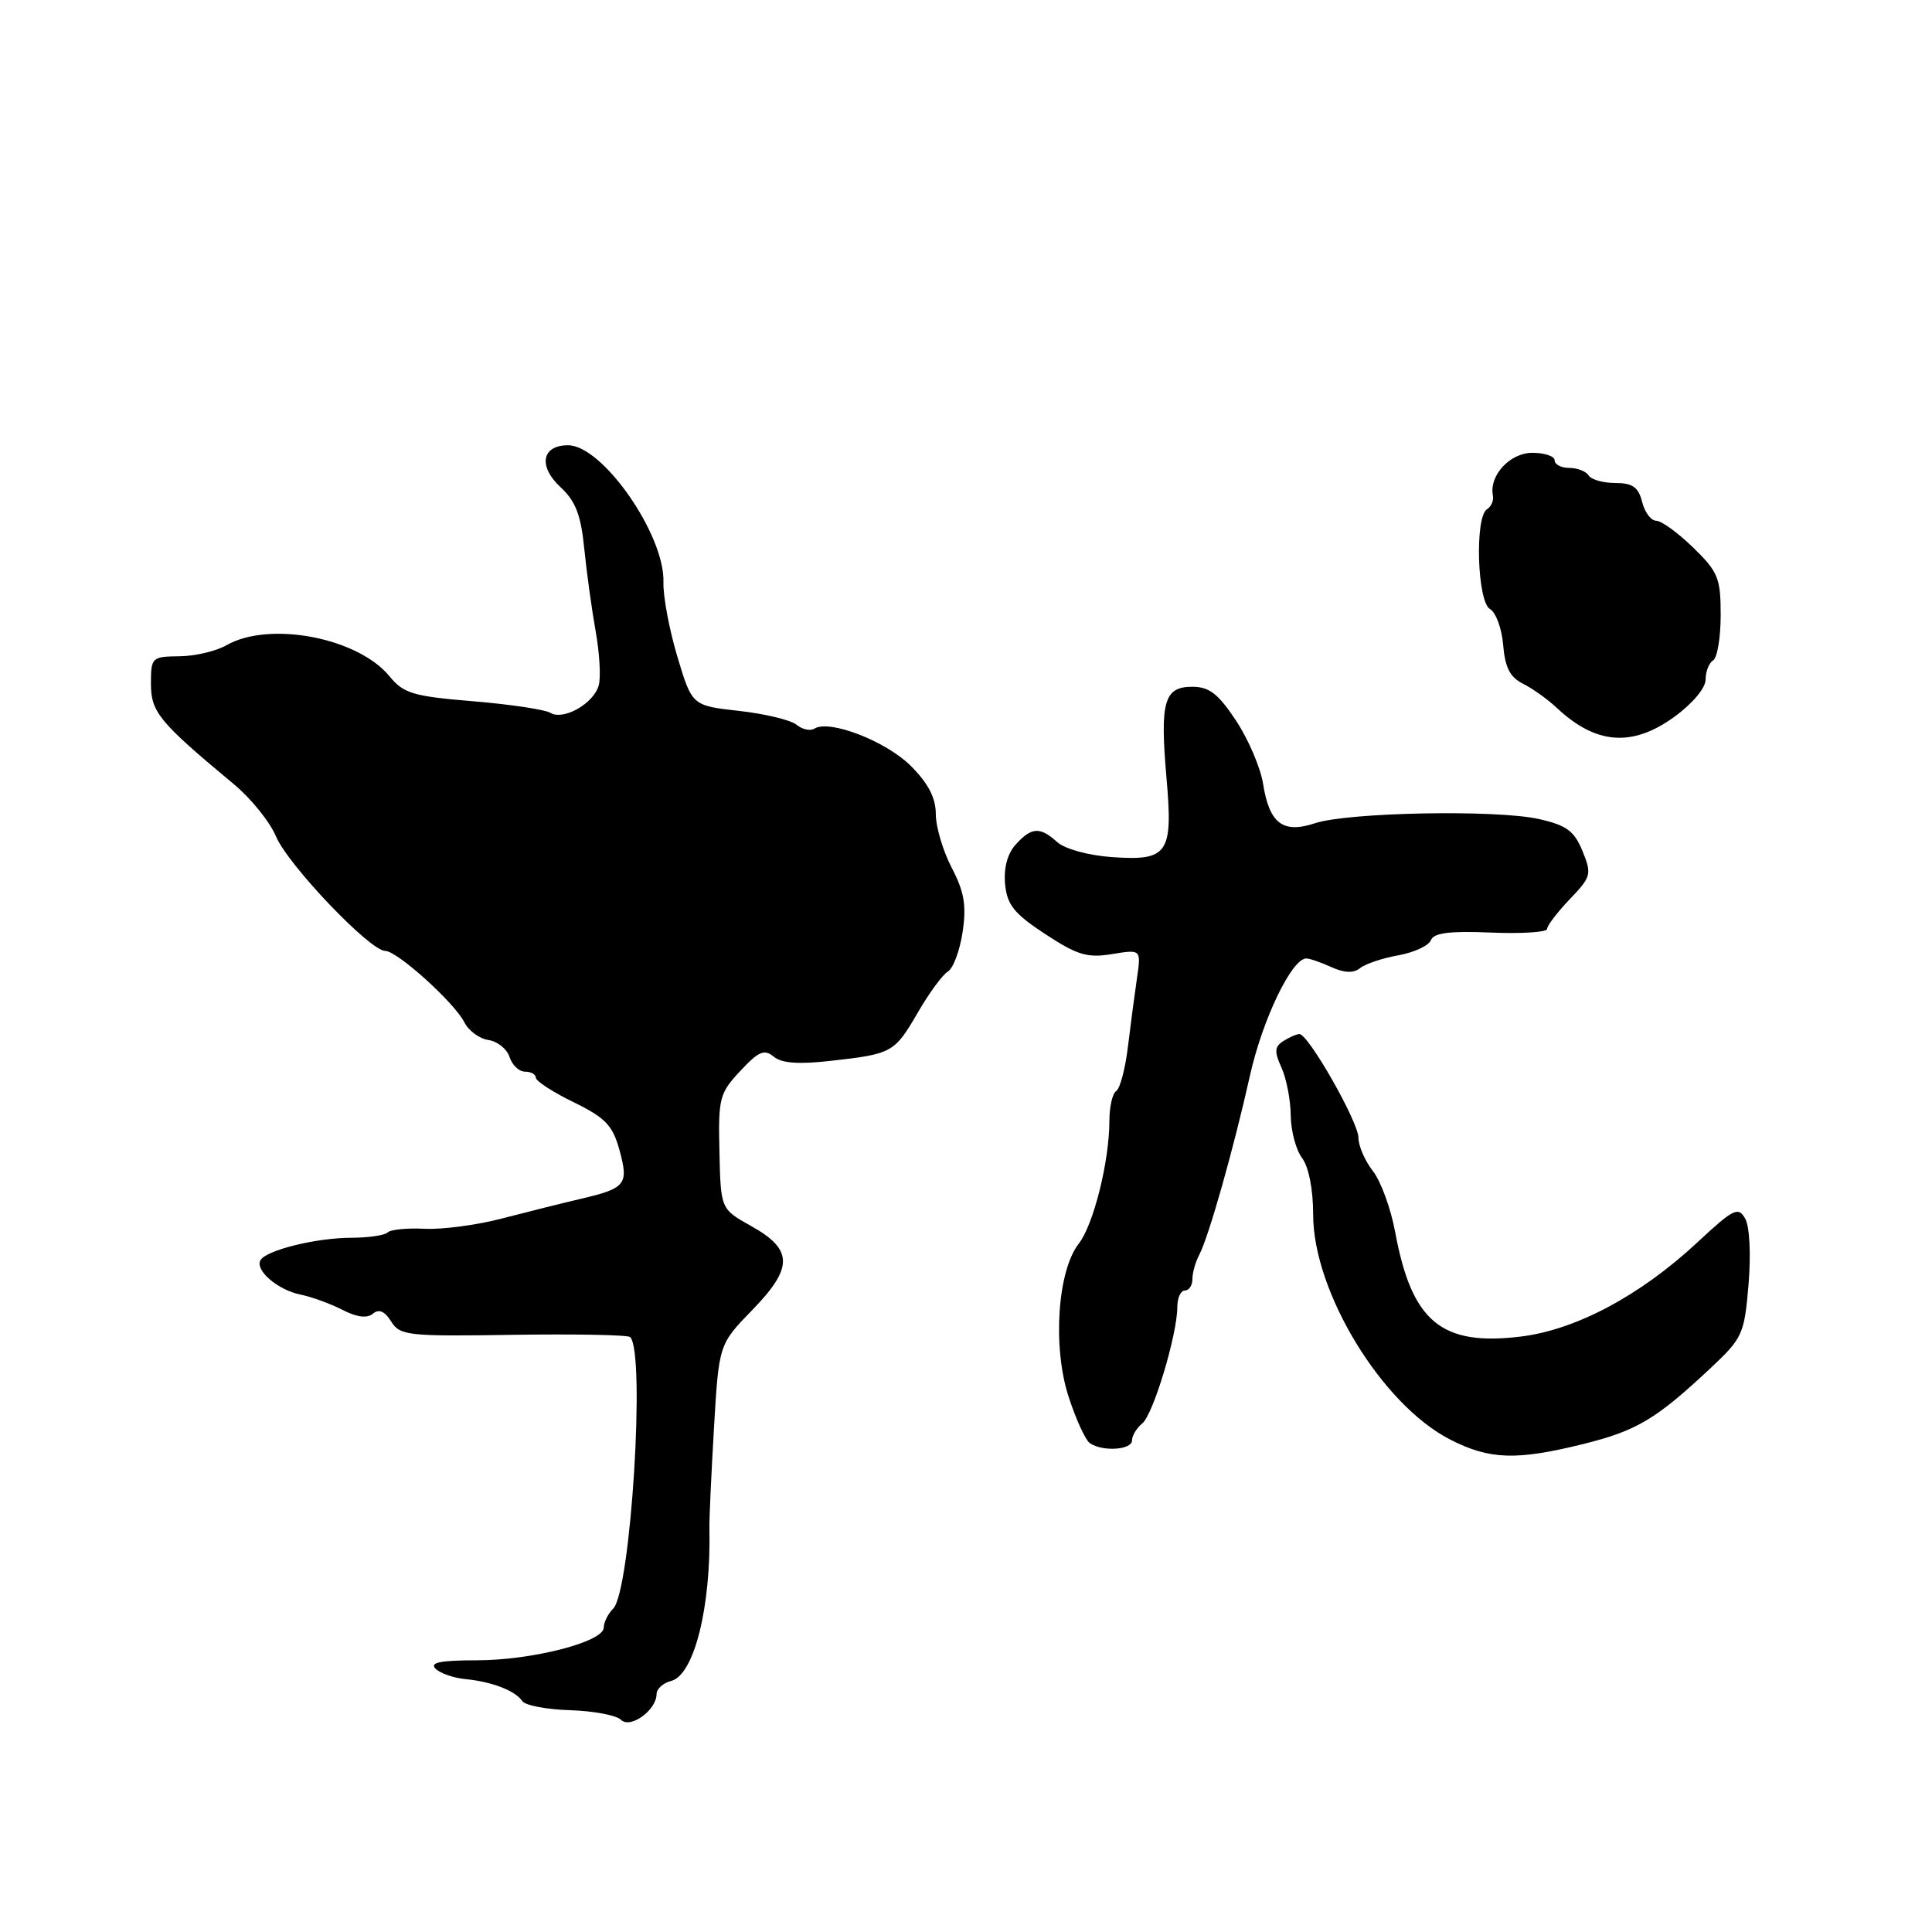 <?xml version="1.0" encoding="UTF-8" standalone="no"?>
<!DOCTYPE svg PUBLIC "-//W3C//DTD SVG 1.1//EN" "http://www.w3.org/Graphics/SVG/1.1/DTD/svg11.dtd" >
<svg xmlns="http://www.w3.org/2000/svg" xmlns:xlink="http://www.w3.org/1999/xlink" version="1.1" viewBox="0 0 256 256">
 <g >
 <path fill="currentColor"
d=" M 87.00 224.46 C 87.00 223.79 87.87 223.00 88.94 222.73 C 91.98 221.93 94.23 212.93 94.00 202.50 C 93.97 201.40 94.24 195.47 94.60 189.32 C 95.25 178.14 95.25 178.14 99.69 173.57 C 105.15 167.96 105.11 165.56 99.50 162.44 C 95.50 160.20 95.50 160.20 95.33 152.63 C 95.16 145.51 95.33 144.86 98.09 141.91 C 100.51 139.31 101.27 138.98 102.52 140.01 C 103.57 140.89 105.82 141.05 110.07 140.57 C 118.25 139.65 118.52 139.49 121.62 134.16 C 123.10 131.60 124.90 129.15 125.60 128.73 C 126.31 128.31 127.18 125.96 127.55 123.50 C 128.08 119.99 127.77 118.17 126.11 114.99 C 124.95 112.76 124.00 109.56 124.00 107.87 C 124.00 105.73 123.00 103.80 120.69 101.49 C 117.42 98.22 109.92 95.31 107.93 96.54 C 107.37 96.89 106.30 96.66 105.54 96.03 C 104.79 95.41 101.37 94.58 97.94 94.20 C 91.70 93.50 91.70 93.50 89.75 87.00 C 88.68 83.42 87.85 78.99 87.91 77.15 C 88.11 70.88 79.84 59.00 75.27 59.00 C 71.78 59.00 71.28 61.78 74.28 64.56 C 76.27 66.40 76.98 68.25 77.42 72.72 C 77.74 75.90 78.42 80.82 78.93 83.66 C 79.44 86.50 79.63 89.71 79.34 90.79 C 78.71 93.20 74.65 95.52 72.92 94.45 C 72.22 94.02 67.61 93.33 62.68 92.92 C 54.73 92.26 53.48 91.89 51.61 89.61 C 47.40 84.48 35.68 82.25 30.00 85.50 C 28.62 86.29 25.81 86.95 23.75 86.96 C 20.12 87.00 20.00 87.11 20.00 90.60 C 20.00 94.36 21.10 95.69 31.00 103.92 C 33.26 105.80 35.77 108.91 36.57 110.83 C 38.15 114.59 49.02 126.00 51.04 126.00 C 52.63 126.00 60.20 132.84 61.53 135.46 C 62.09 136.58 63.53 137.64 64.73 137.81 C 65.93 137.99 67.18 139.00 67.52 140.06 C 67.86 141.13 68.78 142.00 69.57 142.00 C 70.36 142.00 71.00 142.36 71.00 142.80 C 71.00 143.24 73.25 144.71 76.01 146.05 C 80.22 148.11 81.18 149.11 82.08 152.38 C 83.33 156.94 82.93 157.45 77.00 158.84 C 74.53 159.42 69.80 160.60 66.50 161.46 C 63.20 162.33 58.60 162.93 56.28 162.82 C 53.96 162.70 51.75 162.92 51.37 163.30 C 50.98 163.69 48.83 164.00 46.58 164.01 C 41.96 164.01 35.35 165.63 34.53 166.96 C 33.71 168.27 36.77 170.92 39.82 171.54 C 41.29 171.84 43.79 172.75 45.37 173.56 C 47.27 174.54 48.64 174.72 49.41 174.07 C 50.22 173.41 50.97 173.73 51.83 175.10 C 53.00 176.98 54.03 177.09 68.03 176.87 C 76.25 176.75 83.21 176.88 83.50 177.17 C 85.56 179.23 83.58 210.82 81.25 213.15 C 80.56 213.84 80.00 214.97 80.00 215.66 C 80.00 217.56 70.50 220.00 63.12 220.00 C 58.35 220.00 56.90 220.30 57.71 221.11 C 58.32 221.72 60.10 222.34 61.66 222.49 C 65.18 222.83 68.28 224.02 69.20 225.40 C 69.58 225.97 72.43 226.52 75.54 226.61 C 78.65 226.71 81.68 227.28 82.28 227.88 C 83.52 229.12 87.00 226.60 87.00 224.46 Z  M 209.79 191.34 C 216.88 189.58 219.41 188.07 226.63 181.31 C 230.91 177.30 231.13 176.81 231.69 170.21 C 232.02 166.22 231.84 162.53 231.25 161.48 C 230.33 159.84 229.71 160.15 224.87 164.66 C 217.32 171.68 208.81 176.21 201.52 177.10 C 190.98 178.39 187.07 175.14 184.87 163.27 C 184.30 160.15 182.96 156.50 181.91 155.16 C 180.86 153.82 180.00 151.84 180.00 150.75 C 180.00 148.66 173.35 136.99 172.18 137.02 C 171.80 137.02 170.85 137.44 170.06 137.94 C 168.88 138.69 168.83 139.34 169.81 141.48 C 170.46 142.92 171.01 145.76 171.03 147.80 C 171.05 149.83 171.72 152.37 172.53 153.44 C 173.41 154.61 174.00 157.60 174.00 160.94 C 174.00 171.17 183.10 186.11 192.14 190.74 C 197.37 193.42 200.92 193.54 209.79 191.34 Z  M 150.00 190.86 C 150.00 190.23 150.61 189.22 151.36 188.61 C 152.81 187.42 156.00 176.82 156.00 173.18 C 156.00 171.98 156.45 171.00 157.00 171.00 C 157.55 171.00 158.00 170.32 158.00 169.49 C 158.00 168.65 158.41 167.19 158.92 166.24 C 160.17 163.86 163.47 152.18 165.63 142.50 C 167.28 135.09 171.17 127.00 173.09 127.00 C 173.54 127.00 175.04 127.52 176.42 128.15 C 178.14 128.93 179.35 128.97 180.22 128.28 C 180.92 127.72 183.21 126.95 185.30 126.58 C 187.39 126.20 189.33 125.30 189.61 124.57 C 189.98 123.61 192.10 123.34 197.56 123.57 C 201.65 123.74 205.00 123.52 205.00 123.09 C 205.00 122.65 206.35 120.88 208.00 119.15 C 210.85 116.18 210.94 115.83 209.69 112.77 C 208.60 110.11 207.58 109.35 203.93 108.53 C 198.34 107.26 178.65 107.63 174.25 109.08 C 169.99 110.49 168.20 109.13 167.36 103.84 C 167.02 101.70 165.40 97.93 163.77 95.47 C 161.42 91.92 160.23 91.00 157.97 91.00 C 154.25 91.00 153.69 92.98 154.56 103.00 C 155.45 113.14 154.79 114.09 147.33 113.57 C 144.22 113.35 141.10 112.49 140.10 111.59 C 137.81 109.52 136.69 109.58 134.58 111.91 C 133.49 113.12 132.98 115.02 133.18 117.15 C 133.44 119.90 134.38 121.07 138.50 123.77 C 142.75 126.56 144.08 126.96 147.36 126.42 C 151.21 125.79 151.21 125.79 150.65 129.64 C 150.34 131.76 149.80 135.86 149.45 138.75 C 149.10 141.64 148.40 144.25 147.91 144.56 C 147.41 144.87 147.00 146.64 147.00 148.51 C 147.00 153.87 144.90 162.29 142.94 164.79 C 140.13 168.38 139.45 178.43 141.58 185.03 C 142.55 188.04 143.83 190.83 144.42 191.23 C 146.11 192.39 150.00 192.12 150.00 190.86 Z  M 221.85 94.99 C 224.25 93.25 226.00 91.17 226.00 90.05 C 226.00 88.99 226.45 87.84 227.00 87.50 C 227.55 87.16 228.00 84.46 228.00 81.49 C 228.00 76.60 227.66 75.77 224.35 72.55 C 222.34 70.60 220.14 69.00 219.46 69.00 C 218.77 69.00 217.93 67.88 217.59 66.50 C 217.10 64.55 216.32 64.00 214.04 64.00 C 212.43 64.00 210.84 63.55 210.50 63.00 C 210.16 62.45 209.01 62.00 207.94 62.00 C 206.87 62.00 206.00 61.55 206.00 61.00 C 206.00 60.45 204.67 60.00 203.04 60.00 C 200.07 60.00 197.28 63.03 197.82 65.67 C 197.95 66.32 197.59 67.13 197.03 67.48 C 195.40 68.49 195.74 79.75 197.43 80.70 C 198.21 81.14 199.00 83.29 199.18 85.48 C 199.42 88.43 200.09 89.74 201.79 90.59 C 203.05 91.21 205.07 92.66 206.29 93.80 C 211.46 98.66 216.28 99.03 221.85 94.99 Z "/>
</g>
</svg>